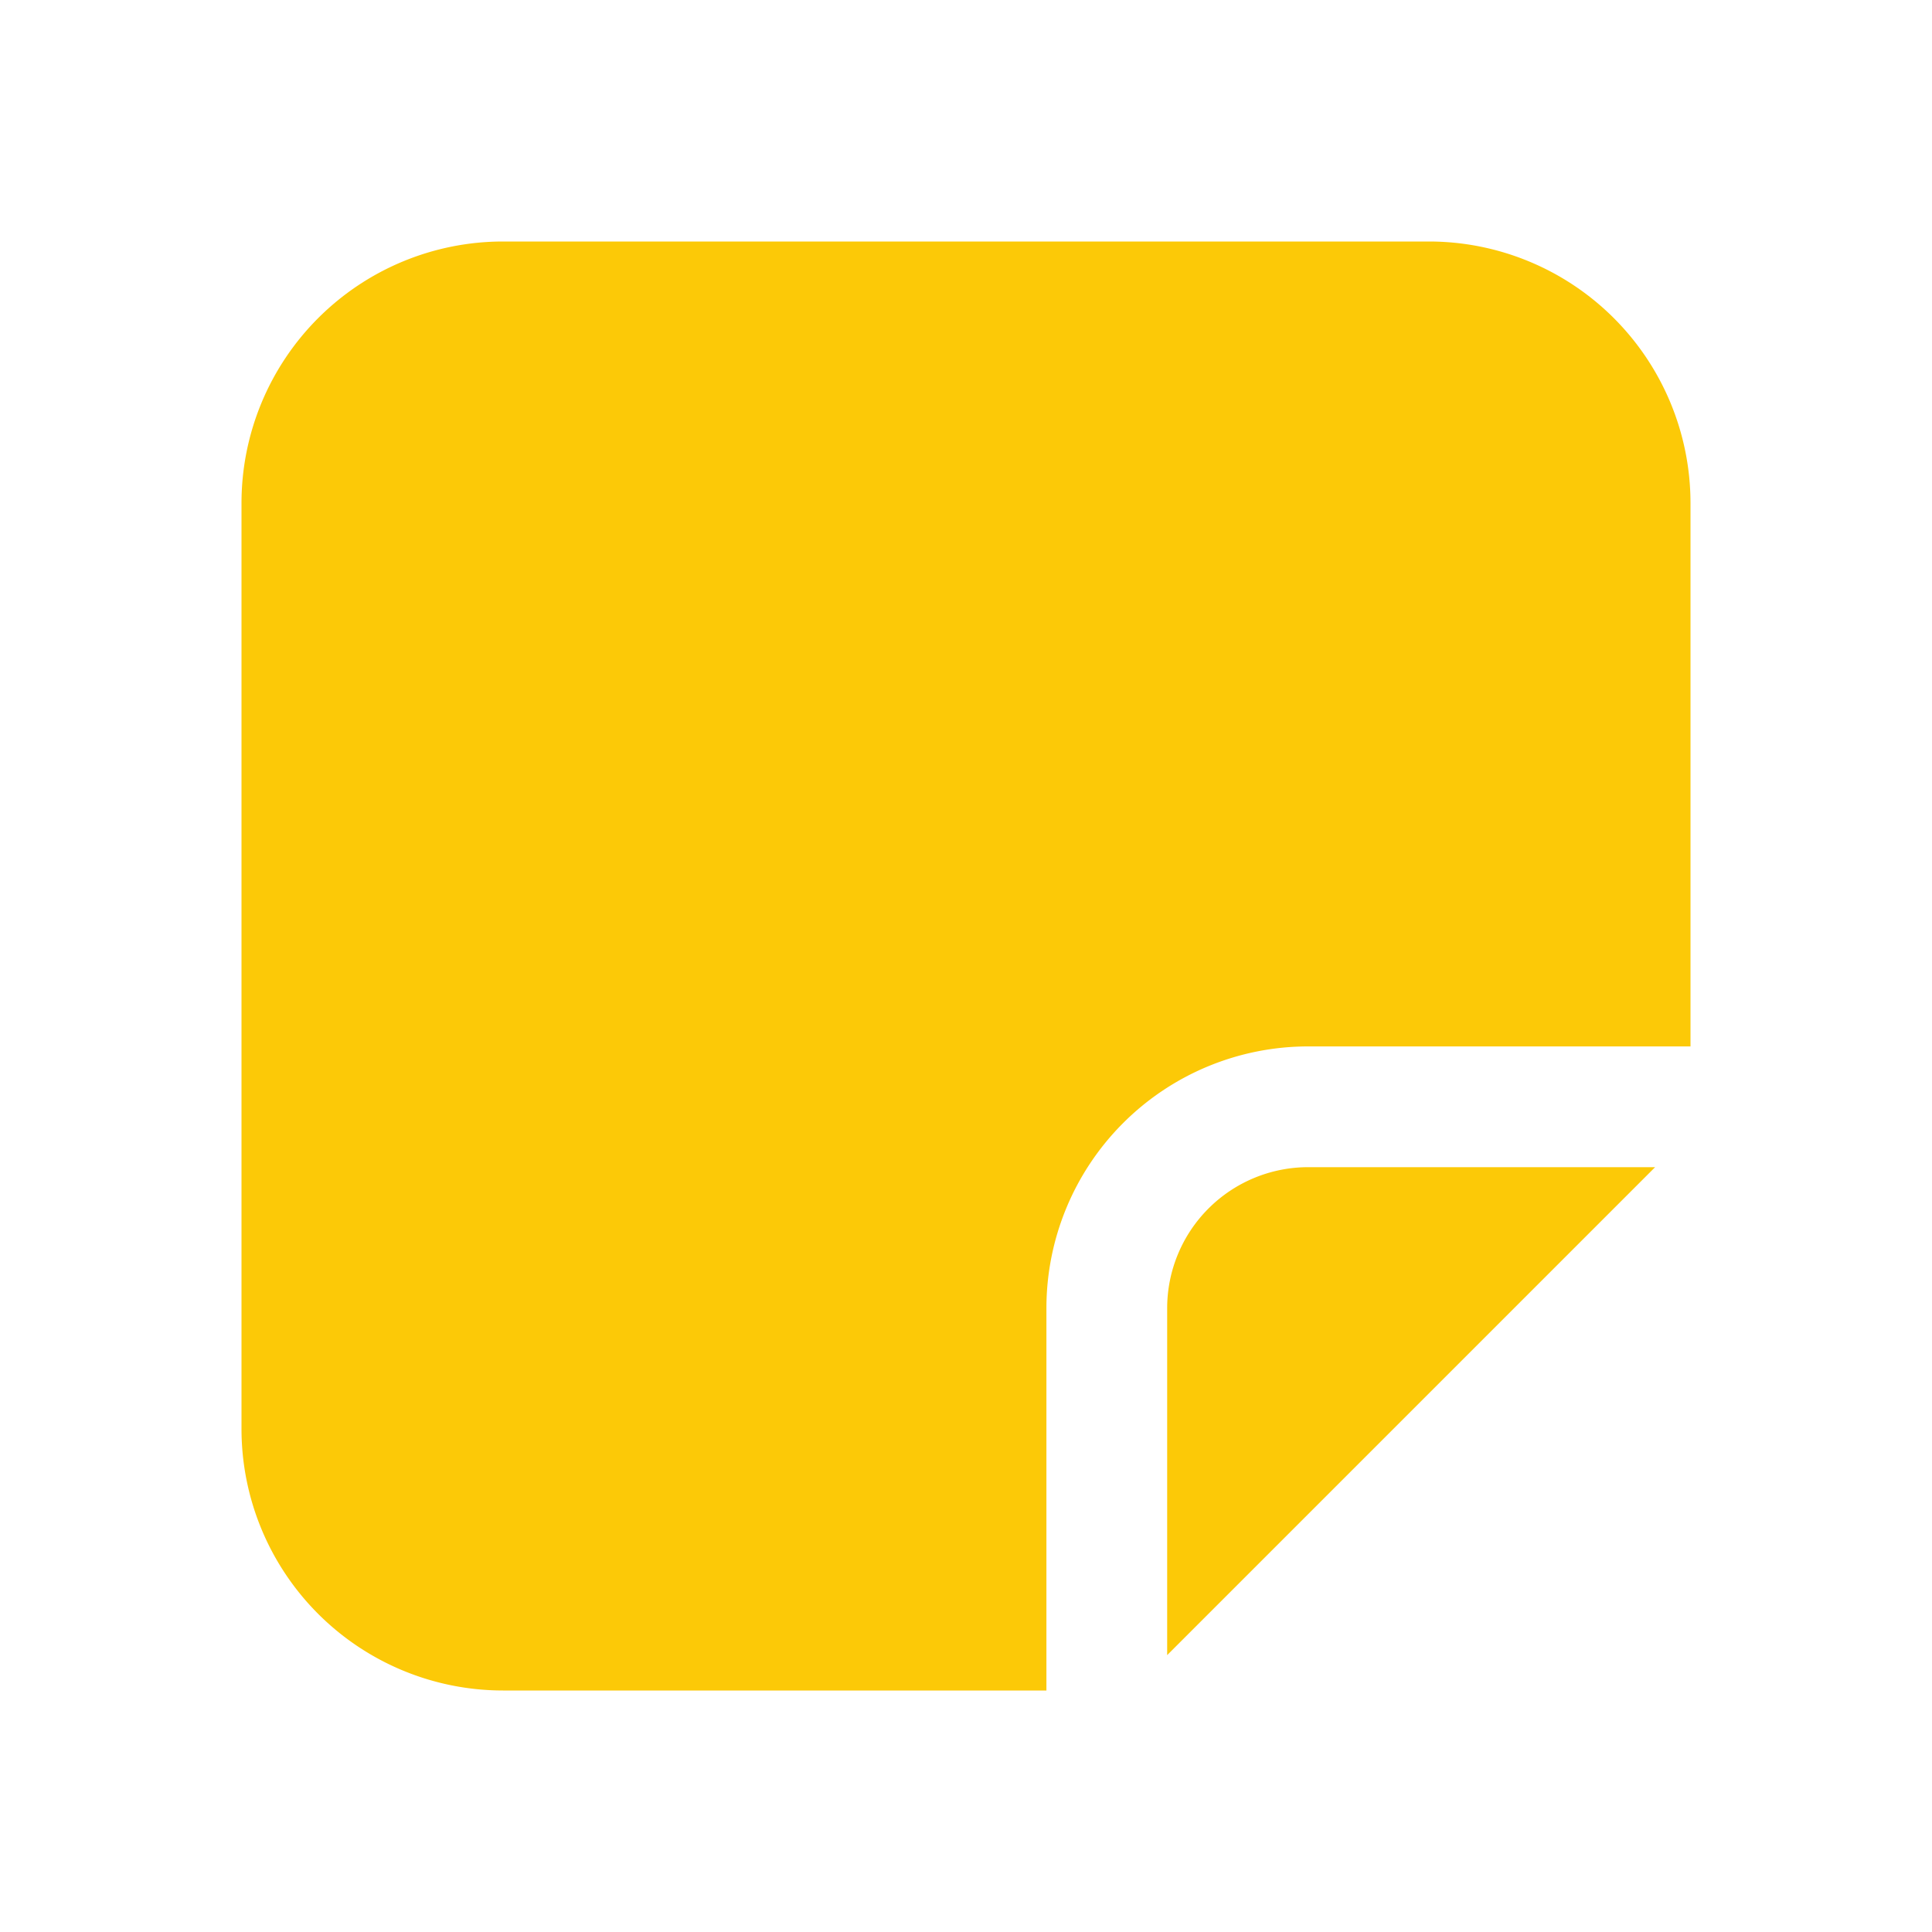 <svg xmlns="http://www.w3.org/2000/svg" width="32" height="32"><path fill="#fcc907" d="M23.668 4A4.334 4.334 0 0 1 28 8.332v9h-6.332a4.336 4.336 0 0 0-4.336 4.336V28h-9A4.334 4.334 0 0 1 4 23.668V8.332A4.334 4.334 0 0 1 8.332 4Zm3.746 15.332-8.082 8.082v-5.746a2.337 2.337 0 0 1 2.336-2.336Zm0 0"/></svg>